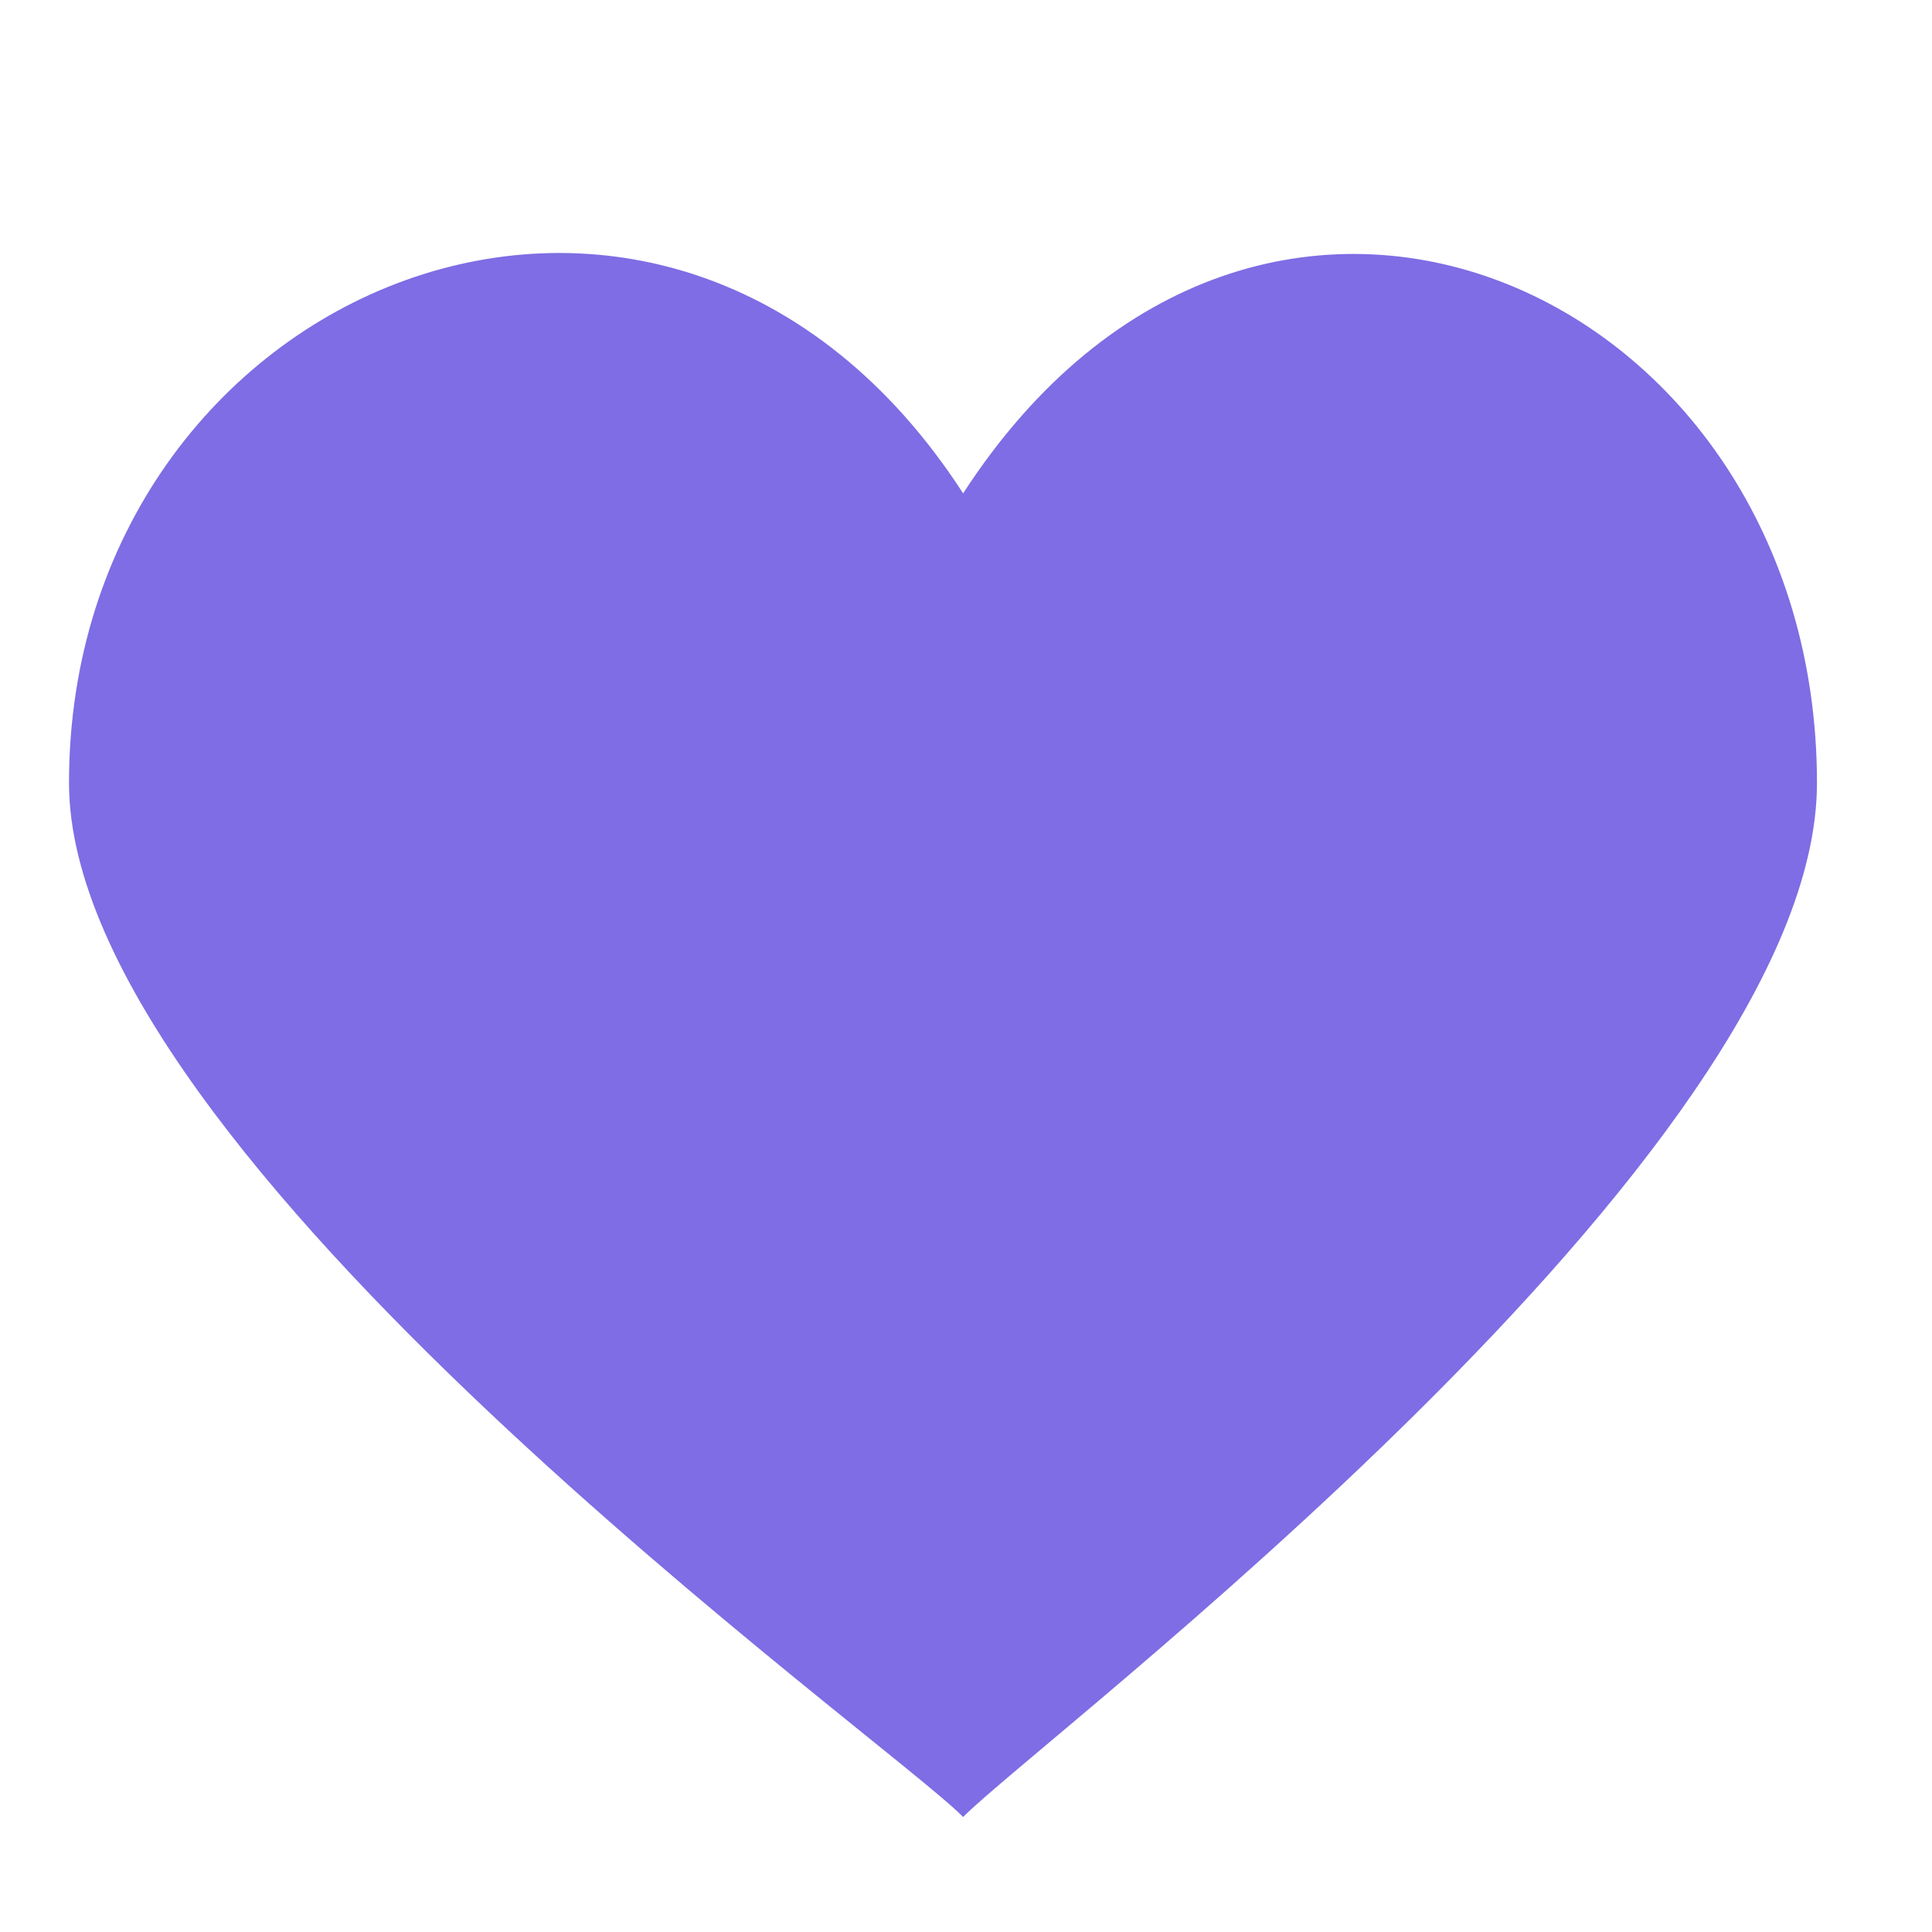 <svg width="39" height="39" viewBox="0 0 39 39" fill="none" xmlns="http://www.w3.org/2000/svg">
<path d="M19.442 9.959C13.473 0.739 1.393 5.762 1.393 15.805C1.393 23.347 17.955 35.145 19.442 36.679C20.94 35.145 36.678 23.347 36.678 15.805C36.678 5.838 25.422 0.739 19.442 9.959Z" fill="#7E6DE4"/>
</svg>
